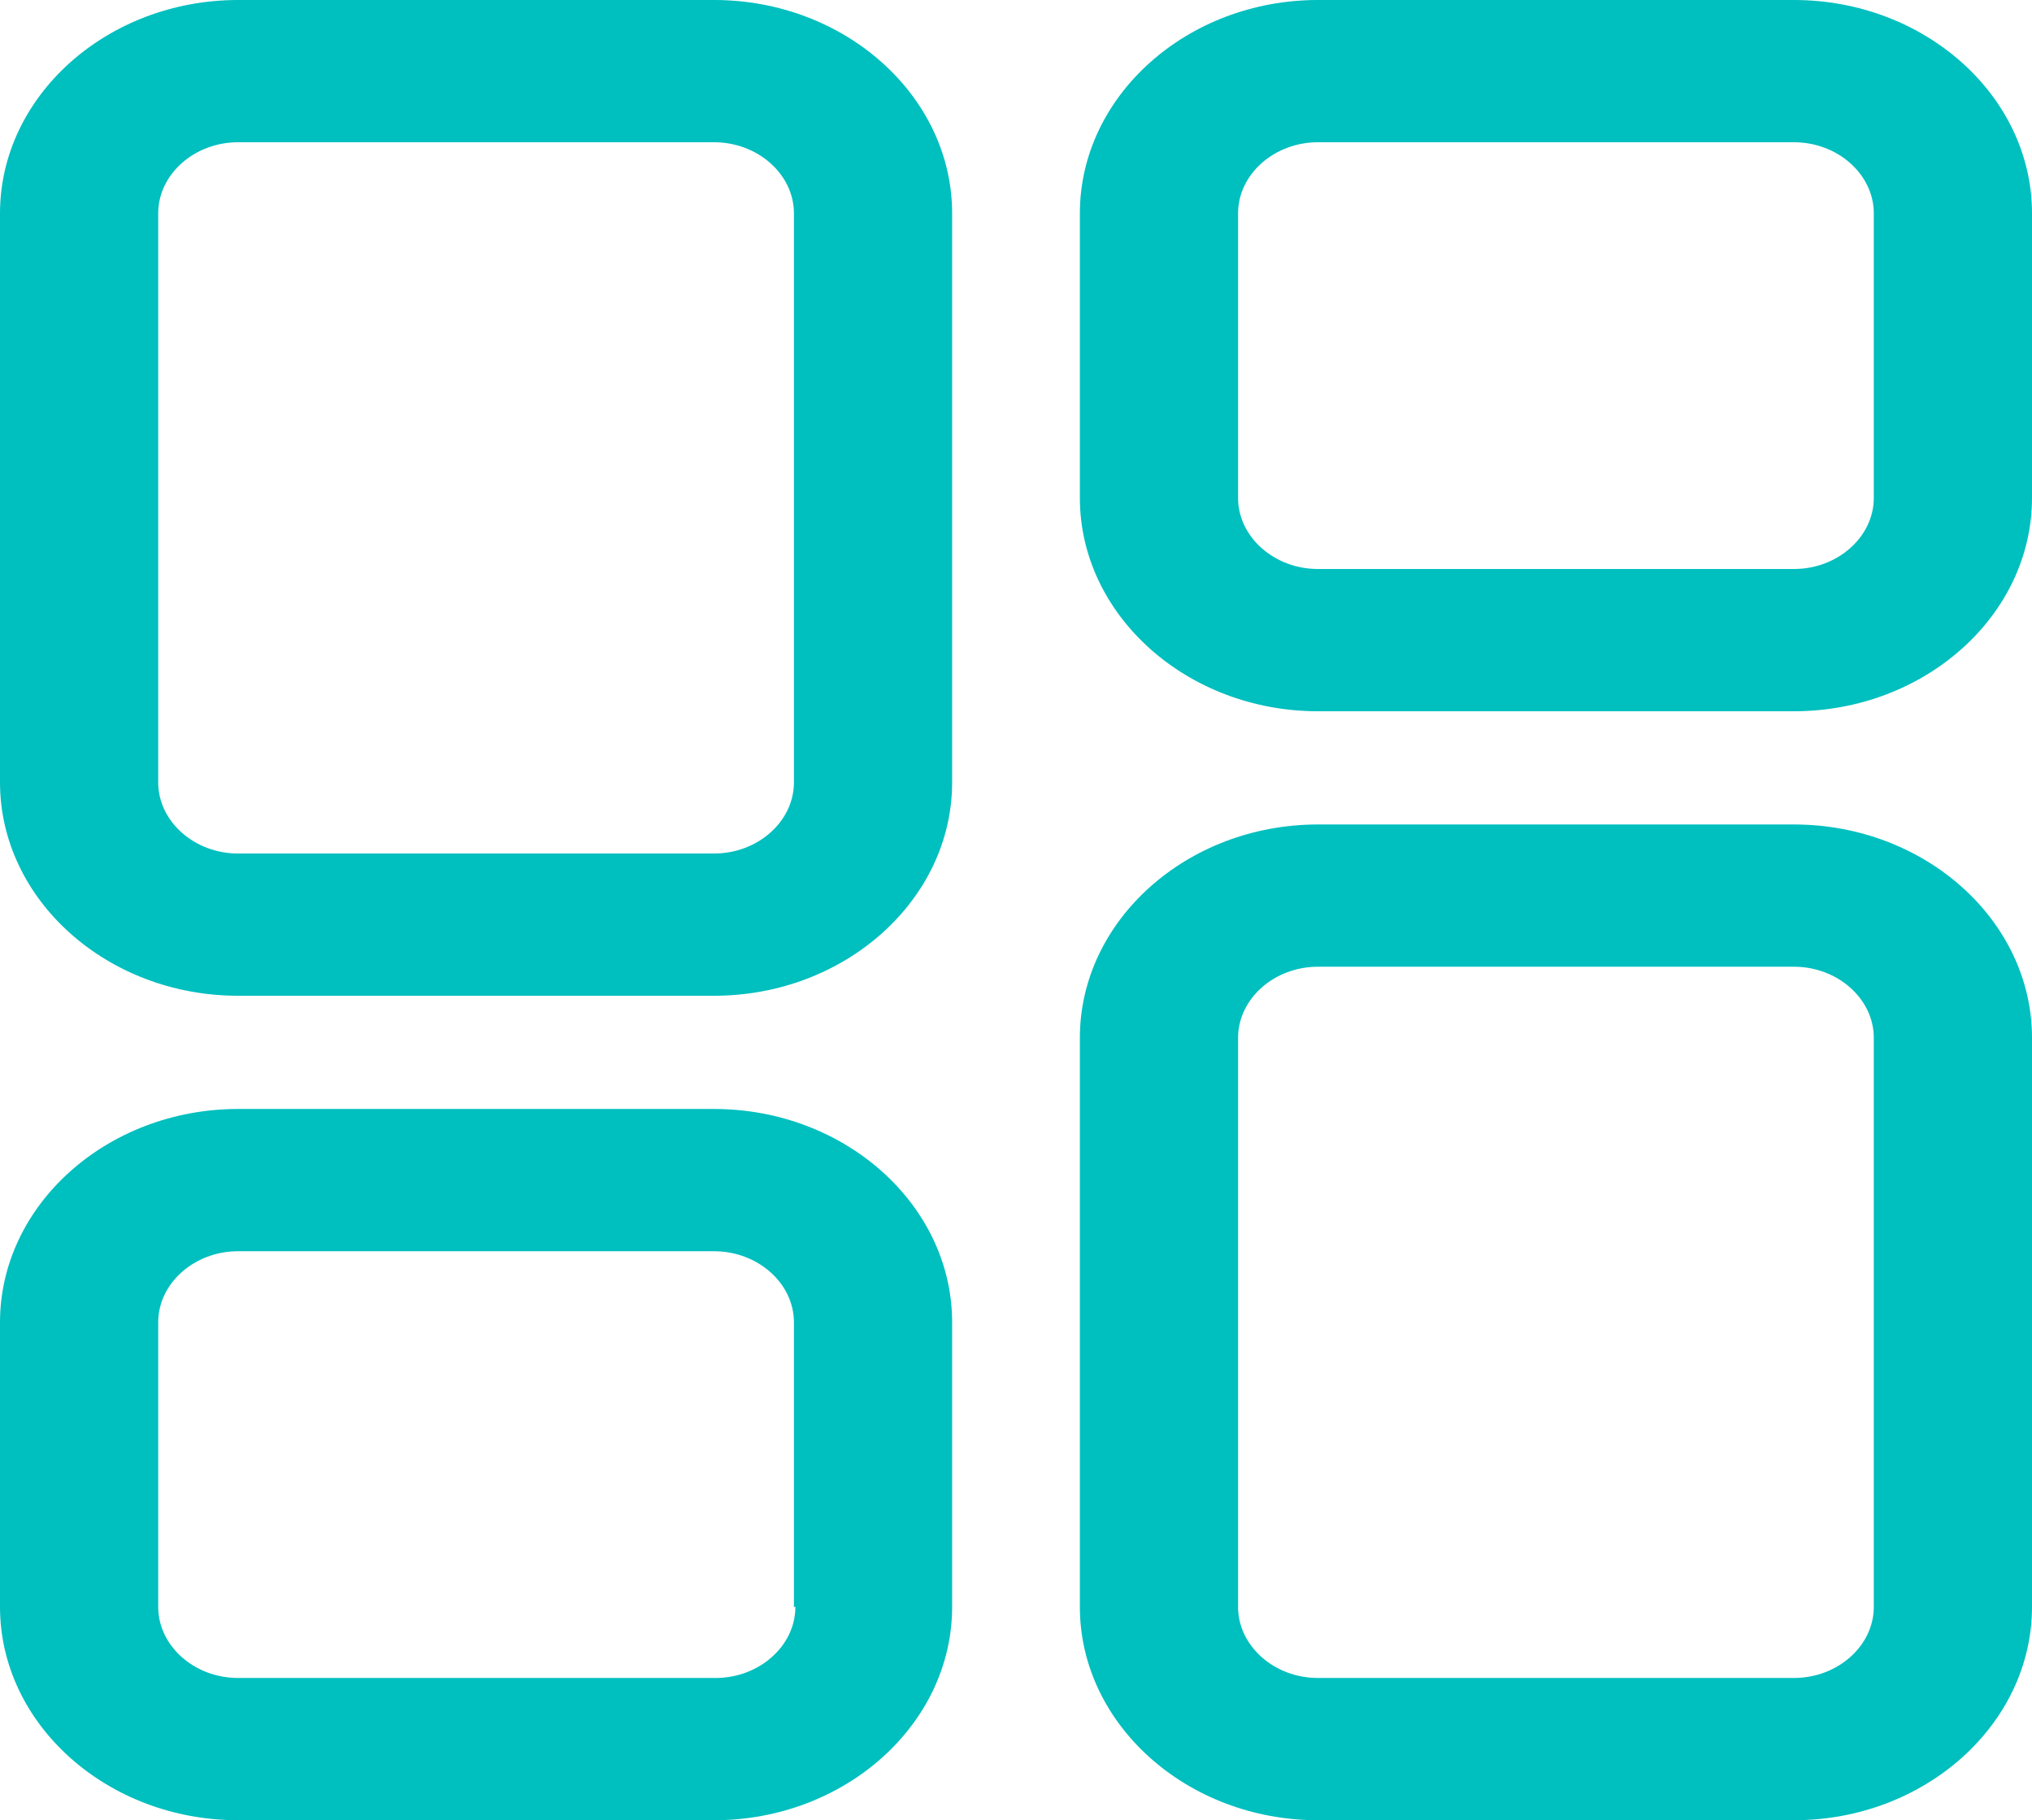<?xml version="1.0" encoding="UTF-8"?>
<svg id="Layer_2" data-name="Layer 2" xmlns="http://www.w3.org/2000/svg" viewBox="0 0 14 12.54">
  <defs>
    <style>
      .cls-1 {
        fill: #00bfbf;
        stroke-width: 0px;
      }
    </style>
  </defs>
  <g id="Layer_1-2" data-name="Layer 1">
    <path class="cls-1" d="m12.36,5.68h-3.28c-.9,0-1.64.66-1.64,1.47v3.92c0,.81.74,1.47,1.64,1.47h3.28c.9,0,1.64-.66,1.64-1.47v-3.92c0-.81-.74-1.47-1.64-1.47Zm.55,5.39c0,.27-.25.49-.55.49h-3.28c-.3,0-.55-.22-.55-.49v-3.92c0-.27.25-.49.55-.49h3.28c.3,0,.55.22.55.49v3.92Zm-7.98-3.43H1.64c-.9,0-1.64.66-1.64,1.47v1.96c0,.81.74,1.47,1.64,1.47h3.28c.9,0,1.64-.66,1.64-1.47v-1.96c0-.81-.74-1.47-1.64-1.47Zm.55,3.43c0,.27-.25.49-.55.49H1.64c-.3,0-.55-.22-.55-.49v-1.96c0-.27.25-.49.55-.49h3.28c.3,0,.55.22.55.49v1.96ZM12.36,0h-3.28c-.9,0-1.64.66-1.64,1.47v1.96c0,.81.74,1.47,1.64,1.47h3.28c.9,0,1.64-.66,1.64-1.47v-1.96c0-.81-.74-1.47-1.64-1.47Zm.55,3.43c0,.27-.25.49-.55.49h-3.28c-.3,0-.55-.22-.55-.49v-1.96c0-.27.25-.49.55-.49h3.28c.3,0,.55.22.55.49v1.96ZM4.92,0H1.64C.74,0,0,.66,0,1.47v3.92c0,.81.74,1.47,1.64,1.47h3.28c.9,0,1.64-.66,1.64-1.47V1.47c0-.81-.74-1.47-1.64-1.47Zm.55,5.39c0,.27-.25.49-.55.49H1.64c-.3,0-.55-.22-.55-.49V1.47c0-.27.25-.49.55-.49h3.28c.3,0,.55.22.55.49v3.92Z"/>
  </g>
</svg>